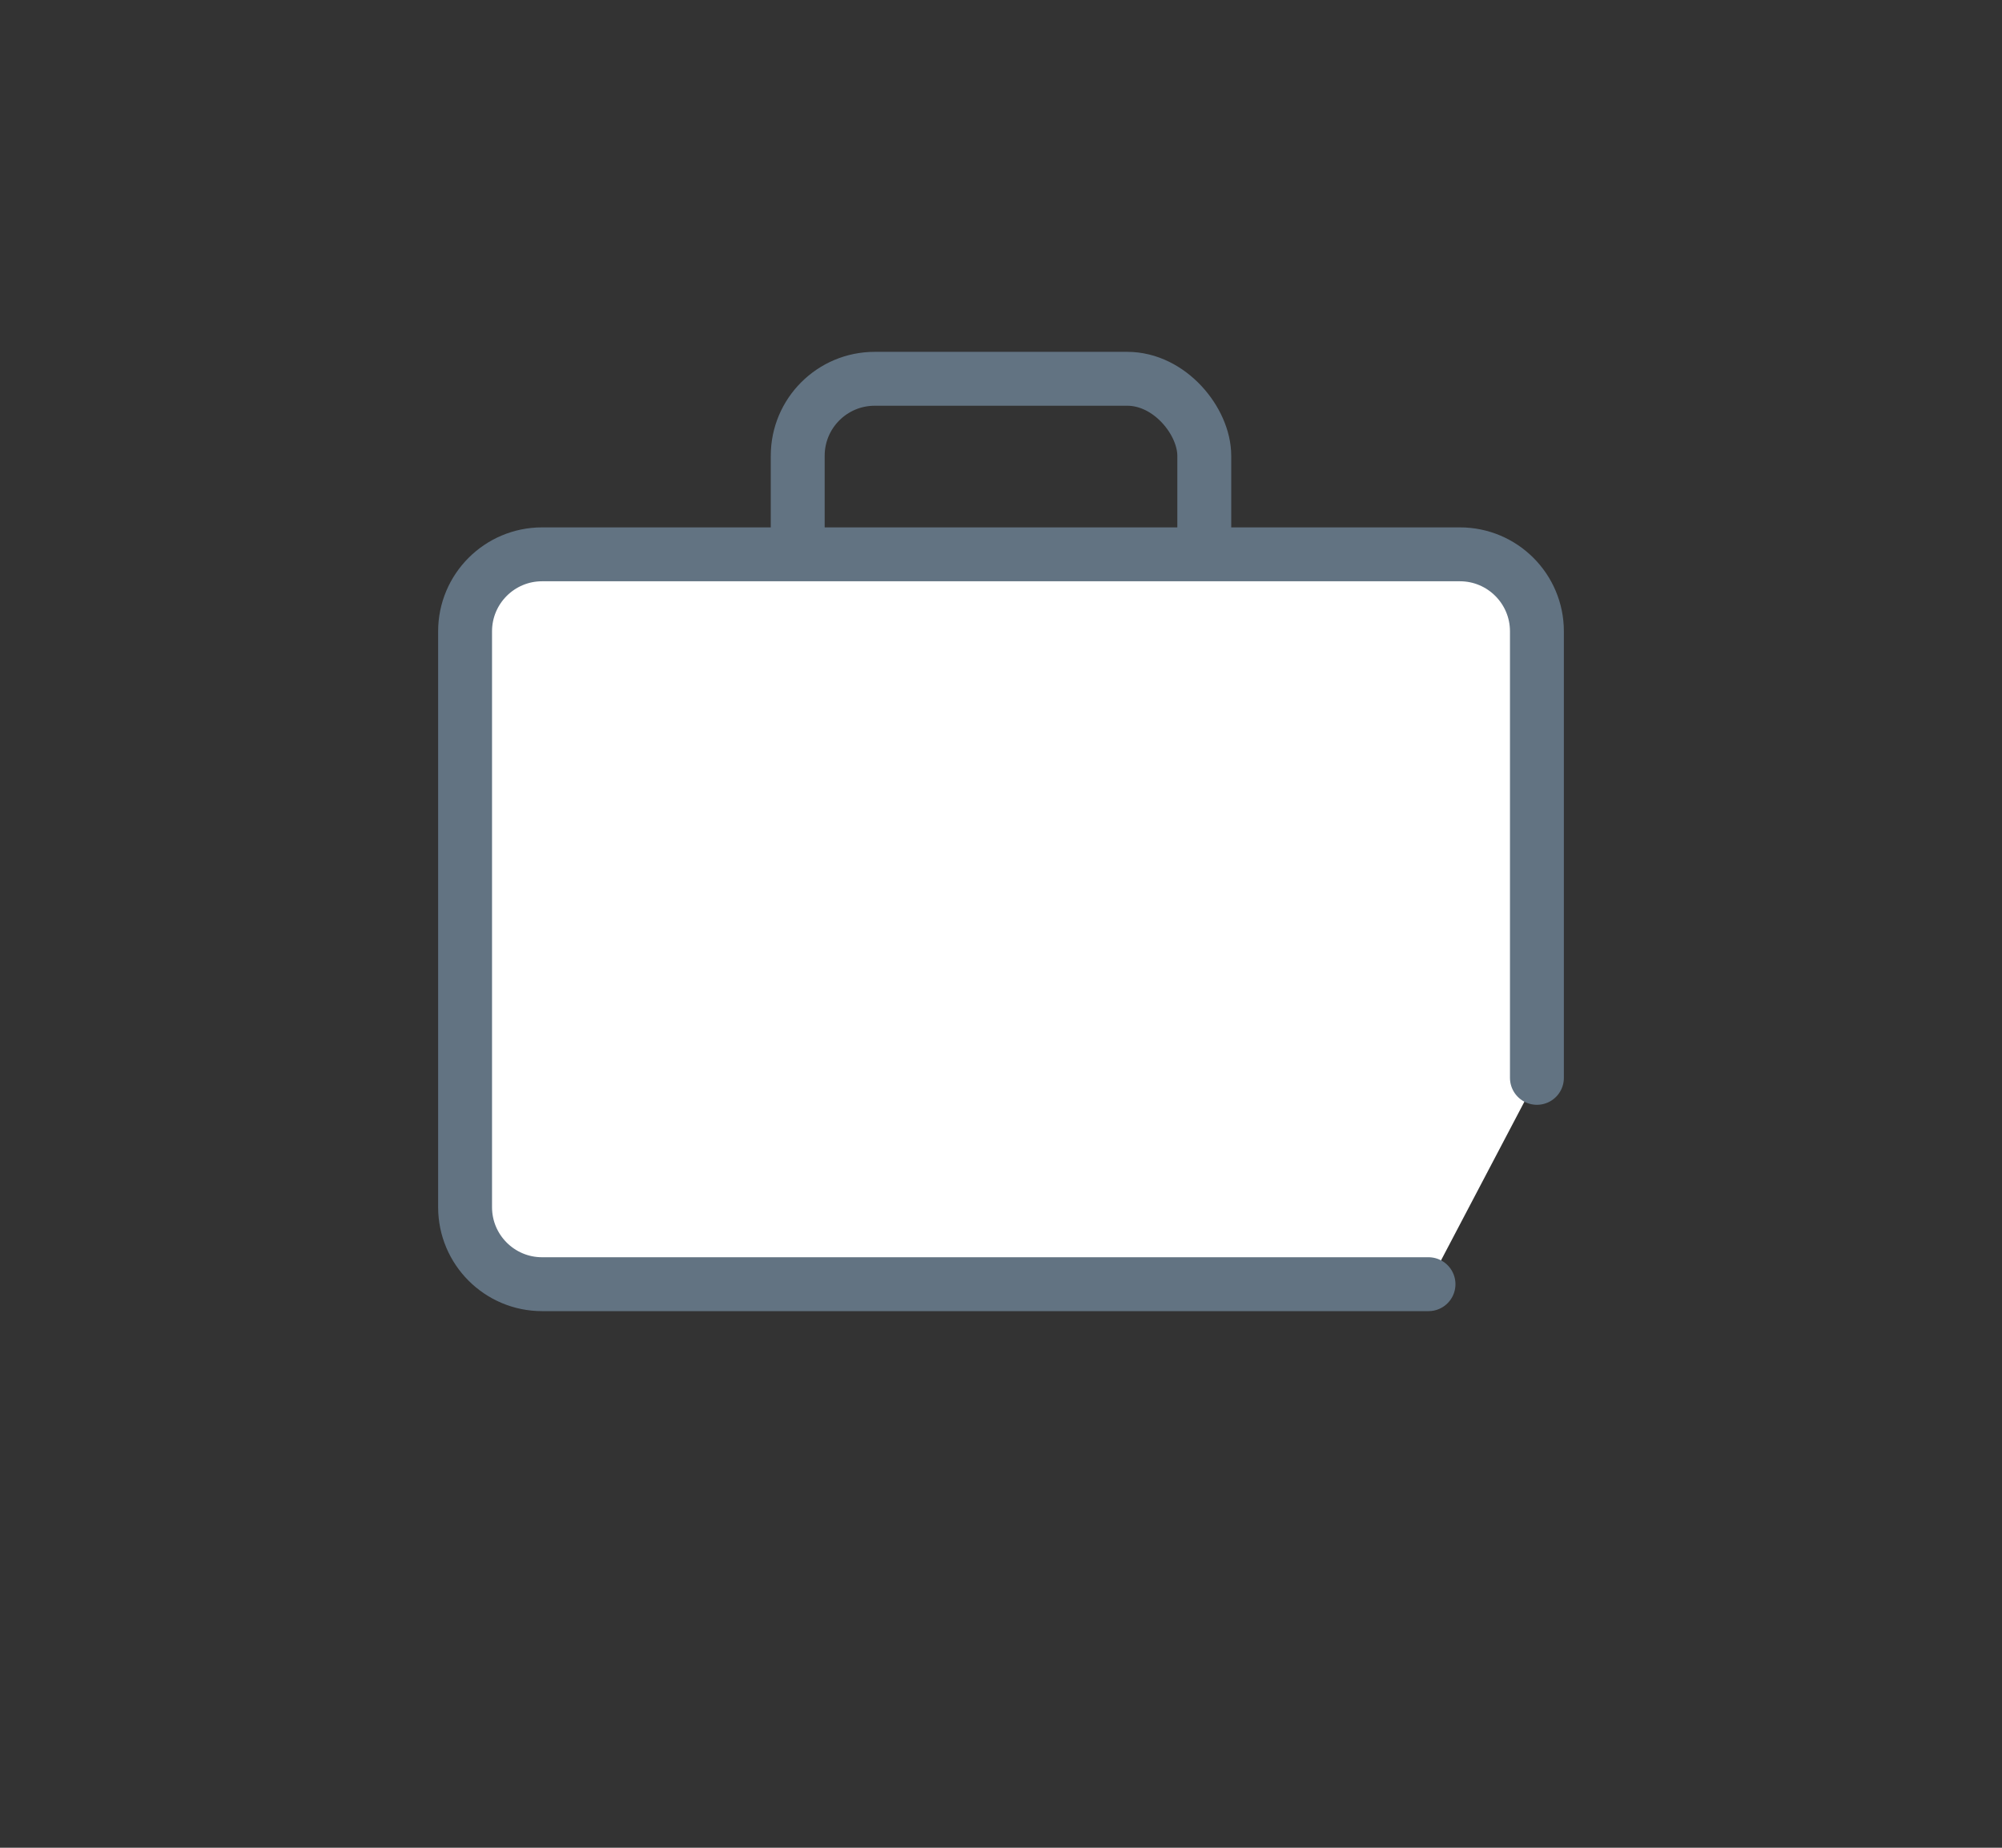 <?xml version="1.0" encoding="UTF-8"?>
<svg width="26px" height="24px" viewBox="0 0 26 24" version="1.1" xmlns="http://www.w3.org/2000/svg" xmlns:xlink="http://www.w3.org/1999/xlink">
    <rect x="0" y="0" width="26" height="24" fill="#333333" stroke="none"/>
    <title>1FD67A0F-DEC5-4D0F-9BB7-23B67746ED5F</title>
    <g id="Web" stroke="none" stroke-width="1" fill="none" fill-rule="evenodd">
        <g id="Dashboard-Main-(No-wallet)" transform="translate(-15, -468)">
            <g id="Group-44" transform="translate(0, 24)">
                <g id="Group-43" transform="translate(0, 56)">
                    <g id="Group-42" transform="translate(0, 99)">
                        <g id="Group-41" transform="translate(15.5, 0)">
                            <g id="Group-40" transform="translate(0, 61)">
                                <g id="Group-36" transform="translate(0, 35)">
                                    <g id="Group-31" transform="translate(0.5, 191)">
                                        <g id="Postpaid-Plans" transform="translate(0, 2)">
                                            <rect id="Rectangle" x="0" y="0" width="24" height="24"></rect>
                                            <g id="Group-4" transform="translate(5.04, 4.28)" stroke="#627382" stroke-width="0.7">
                                                <g id="Group-3" transform="translate(4.32, 0)">
                                                    <rect id="Rectangle-Copy" x="0" y="0.64" width="5.28" height="3" rx="1"></rect>
                                                </g>
                                                <path d="M12.512,12.4 L1,12.4 C0.448,12.4 0,11.952 0,11.4 L0,3.92 C0,3.368 0.448,2.92 1,2.92 L12.92,2.92 C13.472,2.92 13.92,3.368 13.92,3.92 L13.92,9.72" id="Path" fill="#FFFFFF" stroke-linecap="round"></path>
                                            </g>
                                        </g>
                                    </g>
                                </g>
                            </g>
                        </g>
                    </g>
                </g>
            </g>
        </g>
    </g>
</svg>